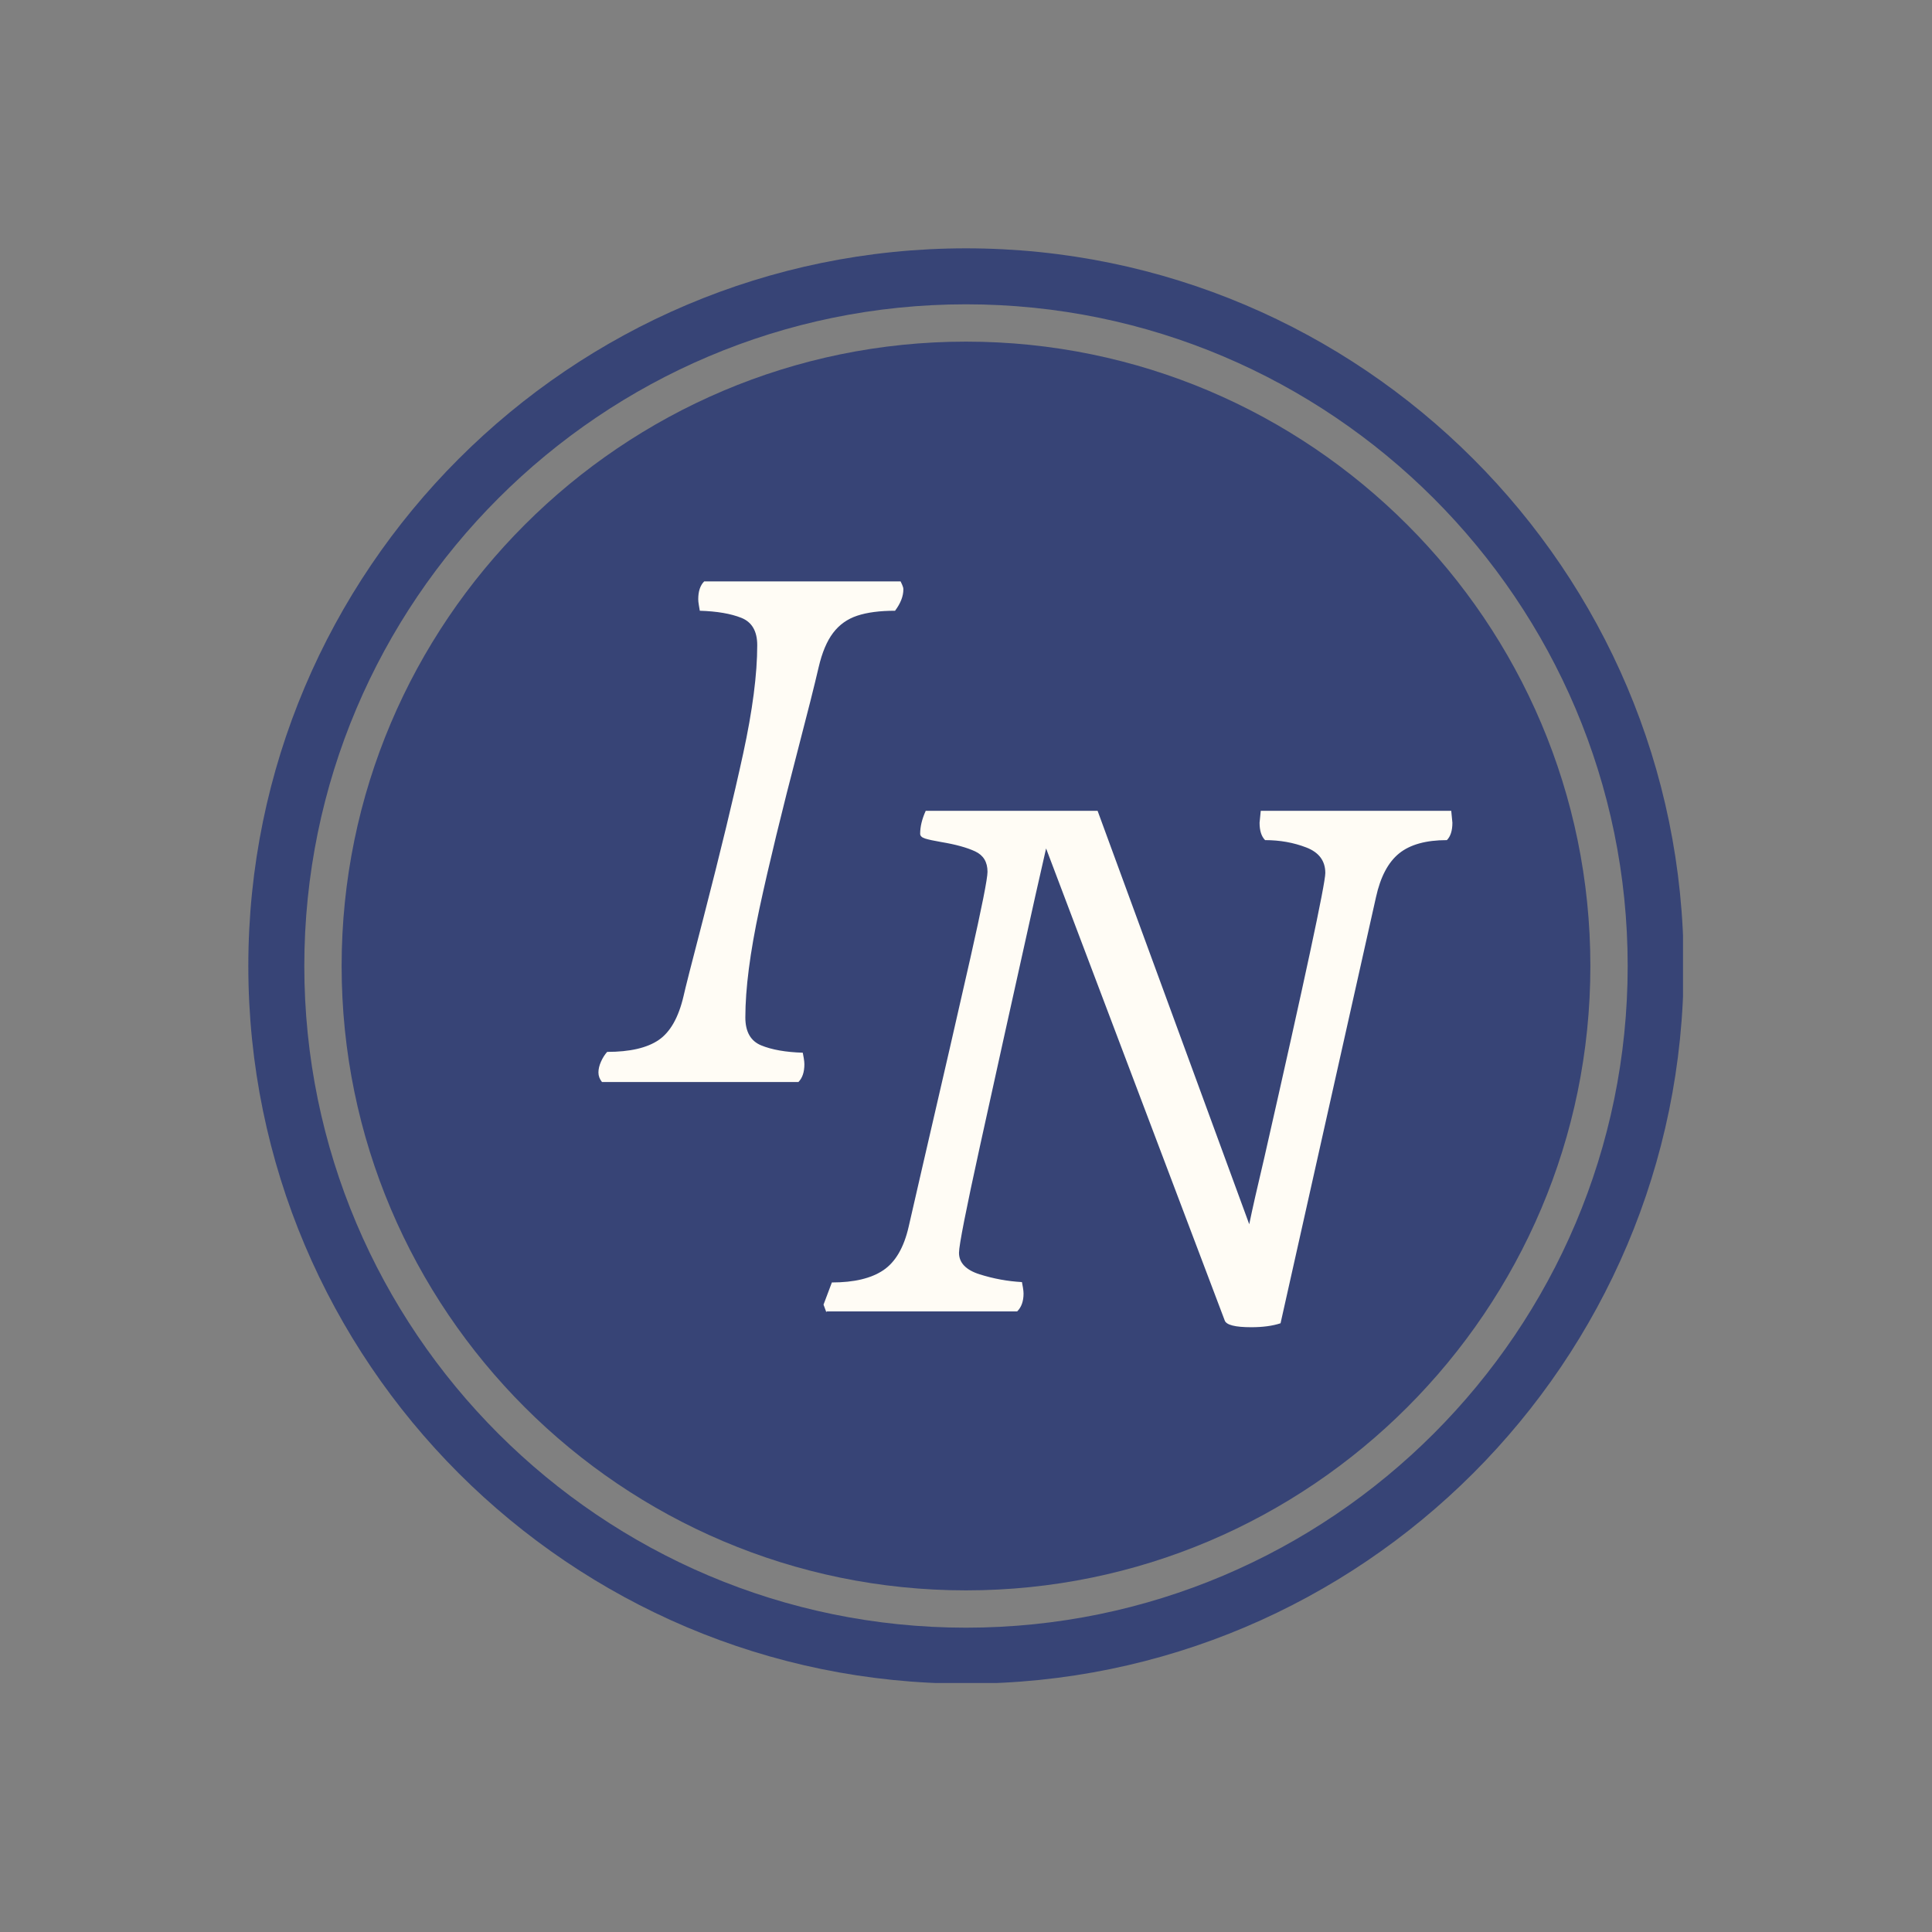 <svg xmlns="http://www.w3.org/2000/svg" xmlns:xlink="http://www.w3.org/1999/xlink" width="1080" zoomAndPan="magnify" viewBox="0 0 810 810" height="1080" preserveAspectRatio="xMidYMid meet" version="1.0"><rect x="0" y="0" width="810" height="810" fill="#808080" stroke="none"/><defs><g/><clipPath id="e234a7d11b"><path d="M 104.113 104.113 L 705.613 104.113 L 705.613 705.613 L 104.113 705.613 Z M 104.113 104.113 " clip-rule="nonzero"/></clipPath></defs><g clip-path="url(#e234a7d11b)"><path fill="#374476" d="M 405 104.113 C 239.031 104.113 104.113 239.152 104.113 405 C 104.113 570.969 239.031 705.883 405 705.883 C 570.848 705.883 705.883 570.969 705.883 405 C 705.883 239.152 570.848 104.113 405 104.113 Z M 405 682.414 C 252.031 682.414 127.582 557.969 127.582 405 C 127.582 252.031 252.031 127.582 405 127.582 C 557.969 127.582 682.414 252.031 682.414 405 C 682.414 557.969 557.969 682.414 405 682.414 Z M 405 682.414 " fill-opacity="1" fill-rule="nonzero"/></g><path fill="#374476" d="M 405 143.23 C 260.695 143.23 143.23 260.695 143.23 405 C 143.23 549.305 260.695 666.77 405 666.77 C 549.305 666.77 666.77 549.305 666.77 405 C 666.77 260.695 549.305 143.23 405 143.23 Z M 405 143.23 " fill-opacity="1" fill-rule="nonzero"/><g fill="#fffcf5" fill-opacity="1"><g transform="translate(261.022, 453.636)"><g><path d="M -10.125 -3.984 C -10.125 -2.547 -9.629 -1.219 -8.641 0 L 73.719 0 C 75.383 -1.656 76.219 -4.145 76.219 -7.469 C 76.219 -8.133 76.133 -8.961 75.969 -9.953 C 75.801 -10.953 75.66 -11.727 75.547 -12.281 C 68.348 -12.508 62.535 -13.535 58.109 -15.359 C 53.68 -17.18 51.469 -21.082 51.469 -27.062 C 51.469 -39.125 53.43 -54.316 57.359 -72.641 C 61.297 -90.961 66.75 -113.461 73.719 -140.141 C 77.594 -154.973 80.414 -166.207 82.188 -173.844 C 83.625 -180.039 85.645 -184.852 88.25 -188.281 C 90.852 -191.719 94.227 -194.125 98.375 -195.5 C 102.531 -196.883 107.816 -197.578 114.234 -197.578 C 116.555 -200.68 117.719 -203.672 117.719 -206.547 C 117.719 -207.098 117.551 -207.734 117.219 -208.453 C 116.883 -209.18 116.664 -209.656 116.562 -209.875 L 34.203 -209.875 C 32.547 -208.207 31.719 -205.719 31.719 -202.406 C 31.719 -201.738 31.801 -200.93 31.969 -199.984 C 32.133 -199.047 32.27 -198.242 32.375 -197.578 C 39.57 -197.359 45.383 -196.363 49.812 -194.594 C 54.238 -192.82 56.453 -189.004 56.453 -183.141 C 56.453 -170.961 54.488 -155.82 50.562 -137.719 C 46.633 -119.625 41.07 -96.629 33.875 -68.734 C 28.895 -49.586 26.125 -38.688 25.562 -36.031 C 23.469 -27.062 19.984 -20.914 15.109 -17.594 C 10.234 -14.281 3.039 -12.625 -6.469 -12.625 C -7.469 -11.508 -8.328 -10.148 -9.047 -8.547 C -9.766 -6.941 -10.125 -5.422 -10.125 -3.984 Z M -10.125 -3.984 "/></g></g></g><g fill="#fffcf5" fill-opacity="1"><g transform="translate(355.236, 549.802)"><g><path d="M 71.234 0 C 73.004 -1.77 73.891 -4.258 73.891 -7.469 C 73.891 -8.133 73.805 -8.961 73.641 -9.953 C 73.473 -10.953 73.332 -11.727 73.219 -12.281 C 67.238 -12.613 61.344 -13.691 55.531 -15.516 C 49.727 -17.348 46.828 -20.367 46.828 -24.578 C 46.828 -27.672 49.758 -42.582 55.625 -69.312 C 61.488 -96.051 69.234 -131.055 78.859 -174.328 L 83.344 -194.094 L 158.234 3.812 C 158.891 5.695 162.594 6.641 169.344 6.641 C 174.219 6.641 178.316 6.086 181.641 4.984 L 221.656 -173.672 C 223.531 -182.191 226.766 -188.305 231.359 -192.016 C 235.953 -195.723 242.625 -197.578 251.375 -197.578 C 252.914 -199.129 253.688 -201.562 253.688 -204.875 L 253.203 -209.859 L 173.344 -209.859 L 172.844 -204.875 C 172.844 -201.562 173.613 -199.129 175.156 -197.578 C 181.352 -197.578 187.109 -196.551 192.422 -194.5 C 197.742 -192.457 200.406 -188.891 200.406 -183.797 C 200.406 -179.254 191.879 -139.461 174.828 -64.422 C 171.836 -51.805 169.734 -42.508 168.516 -36.531 L 104.938 -209.859 L 32.875 -209.859 C 31.32 -206.43 30.547 -203.223 30.547 -200.234 C 30.547 -199.348 31.238 -198.68 32.625 -198.234 C 34.008 -197.797 36.305 -197.301 39.516 -196.75 C 45.492 -195.75 50.195 -194.445 53.625 -192.844 C 57.062 -191.238 58.781 -188.391 58.781 -184.297 C 58.781 -181.422 56.398 -169.438 51.641 -148.344 C 46.879 -127.258 40.125 -97.848 31.375 -60.109 L 25.734 -35.531 C 23.742 -26.789 20.203 -20.703 15.109 -17.266 C 10.016 -13.836 2.82 -12.125 -6.469 -12.125 L -9.969 -2.828 L -8.797 0.328 L -8.641 0 Z M 71.234 0 "/></g></g></g></svg>
